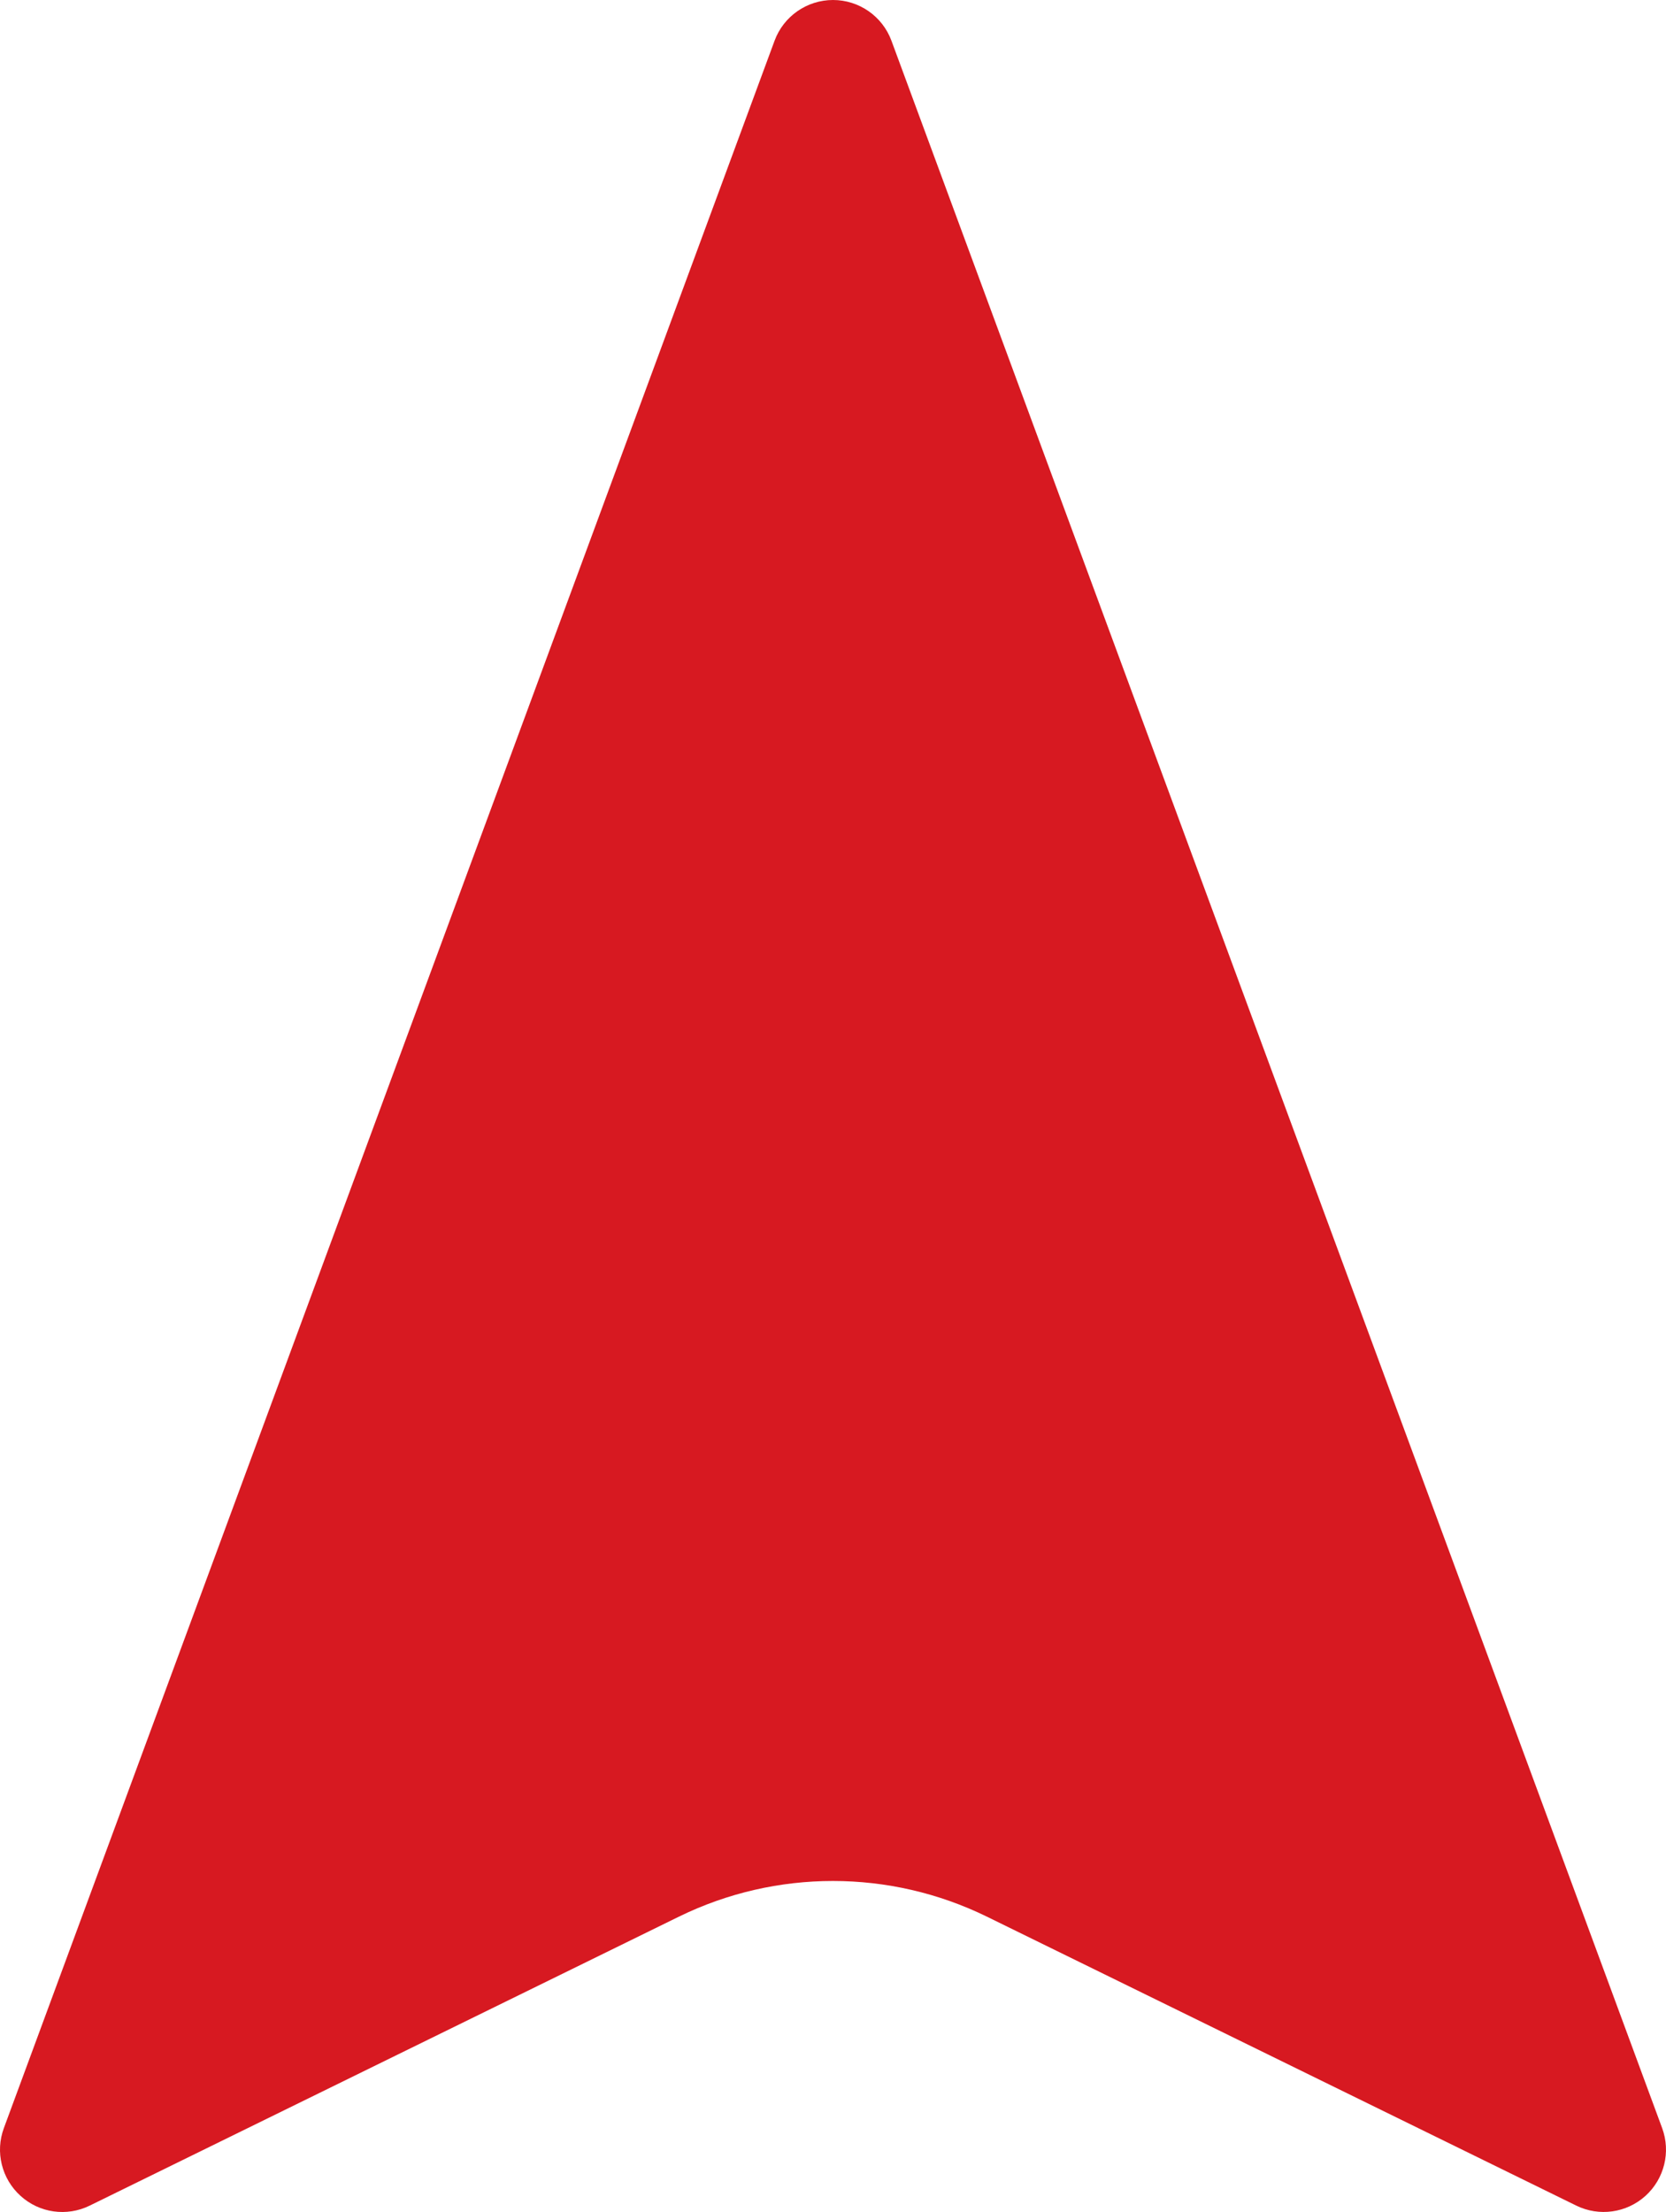 <?xml version="1.0" encoding="UTF-8" standalone="no"?>
<!-- Generator: Adobe Illustrator 18.0.0, SVG Export Plug-In . SVG Version: 6.00 Build 0)  -->

<svg
   version="1.1"
   id="Capa_1"
   x="0px"
   y="0px"
   viewBox="0 0 347.459 461.147"
   xml:space="preserve"
   sodipodi:docname="pointer_marprom.svg"
   width="347.459"
   height="461.147"
   inkscape:version="1.2.1 (9c6d41e410, 2022-07-14, custom)"
   xmlns:inkscape="http://www.inkscape.org/namespaces/inkscape"
   xmlns:sodipodi="http://sodipodi.sourceforge.net/DTD/sodipodi-0.dtd"
   xmlns="http://www.w3.org/2000/svg"
   xmlns:svg="http://www.w3.org/2000/svg"><defs
   id="defs37" /><sodipodi:namedview
   id="namedview35"
   pagecolor="#505050"
   bordercolor="#ffffff"
   borderopacity="1"
   inkscape:showpageshadow="0"
   inkscape:pageopacity="0"
   inkscape:pagecheckerboard="1"
   inkscape:deskcolor="#505050"
   showgrid="false"
   inkscape:zoom="1.4750372"
   inkscape:cx="112.53953"
   inkscape:cy="238.63805"
   inkscape:window-width="1920"
   inkscape:window-height="1051"
   inkscape:window-x="0"
   inkscape:window-y="0"
   inkscape:window-maximized="1"
   inkscape:current-layer="Capa_1" />
<path
   d="M 173.731,1.1052305e-7 C 168.301,1.1052305e-7 163.422,3.389 161.542,8.494 L 0.808,443.652 c -1.847,4.979 -0.462,10.578 3.482,14.138 3.931,3.572 9.641,4.371 14.419,2.028 l 122.87,-60.236 c 20.268,-9.924 43.992,-9.925 64.259,0 l 122.916,60.237 c 4.764,2.332 10.476,1.532 14.419,-2.028 3.944,-3.56 5.317,-9.17 3.481,-14.137 L 185.92,8.493 C 184.039,3.391 179.161,-7.0688948e-4 173.731,1.1052305e-7 Z"
   id="path2"
   style="fill:#d71921;fill-opacity:1" />
<g
   id="g4"
   transform="translate(-49.942,1.845)">
</g>
<g
   id="g6"
   transform="translate(-49.942,1.845)">
</g>
<g
   id="g8"
   transform="translate(-49.942,1.845)">
</g>
<g
   id="g10"
   transform="translate(-49.942,1.845)">
</g>
<g
   id="g12"
   transform="translate(-49.942,1.845)">
</g>
<g
   id="g14"
   transform="translate(-49.942,1.845)">
</g>
<g
   id="g16"
   transform="translate(-49.942,1.845)">
</g>
<g
   id="g18"
   transform="translate(-49.942,1.845)">
</g>
<g
   id="g20"
   transform="translate(-49.942,1.845)">
</g>
<g
   id="g22"
   transform="translate(-49.942,1.845)">
</g>
<g
   id="g24"
   transform="translate(-49.942,1.845)">
</g>
<g
   id="g26"
   transform="translate(-49.942,1.845)">
</g>
<g
   id="g28"
   transform="translate(-49.942,1.845)">
</g>
<g
   id="g30"
   transform="translate(-49.942,1.845)">
</g>
<g
   id="g32"
   transform="translate(-49.942,1.845)">
</g>
</svg>
